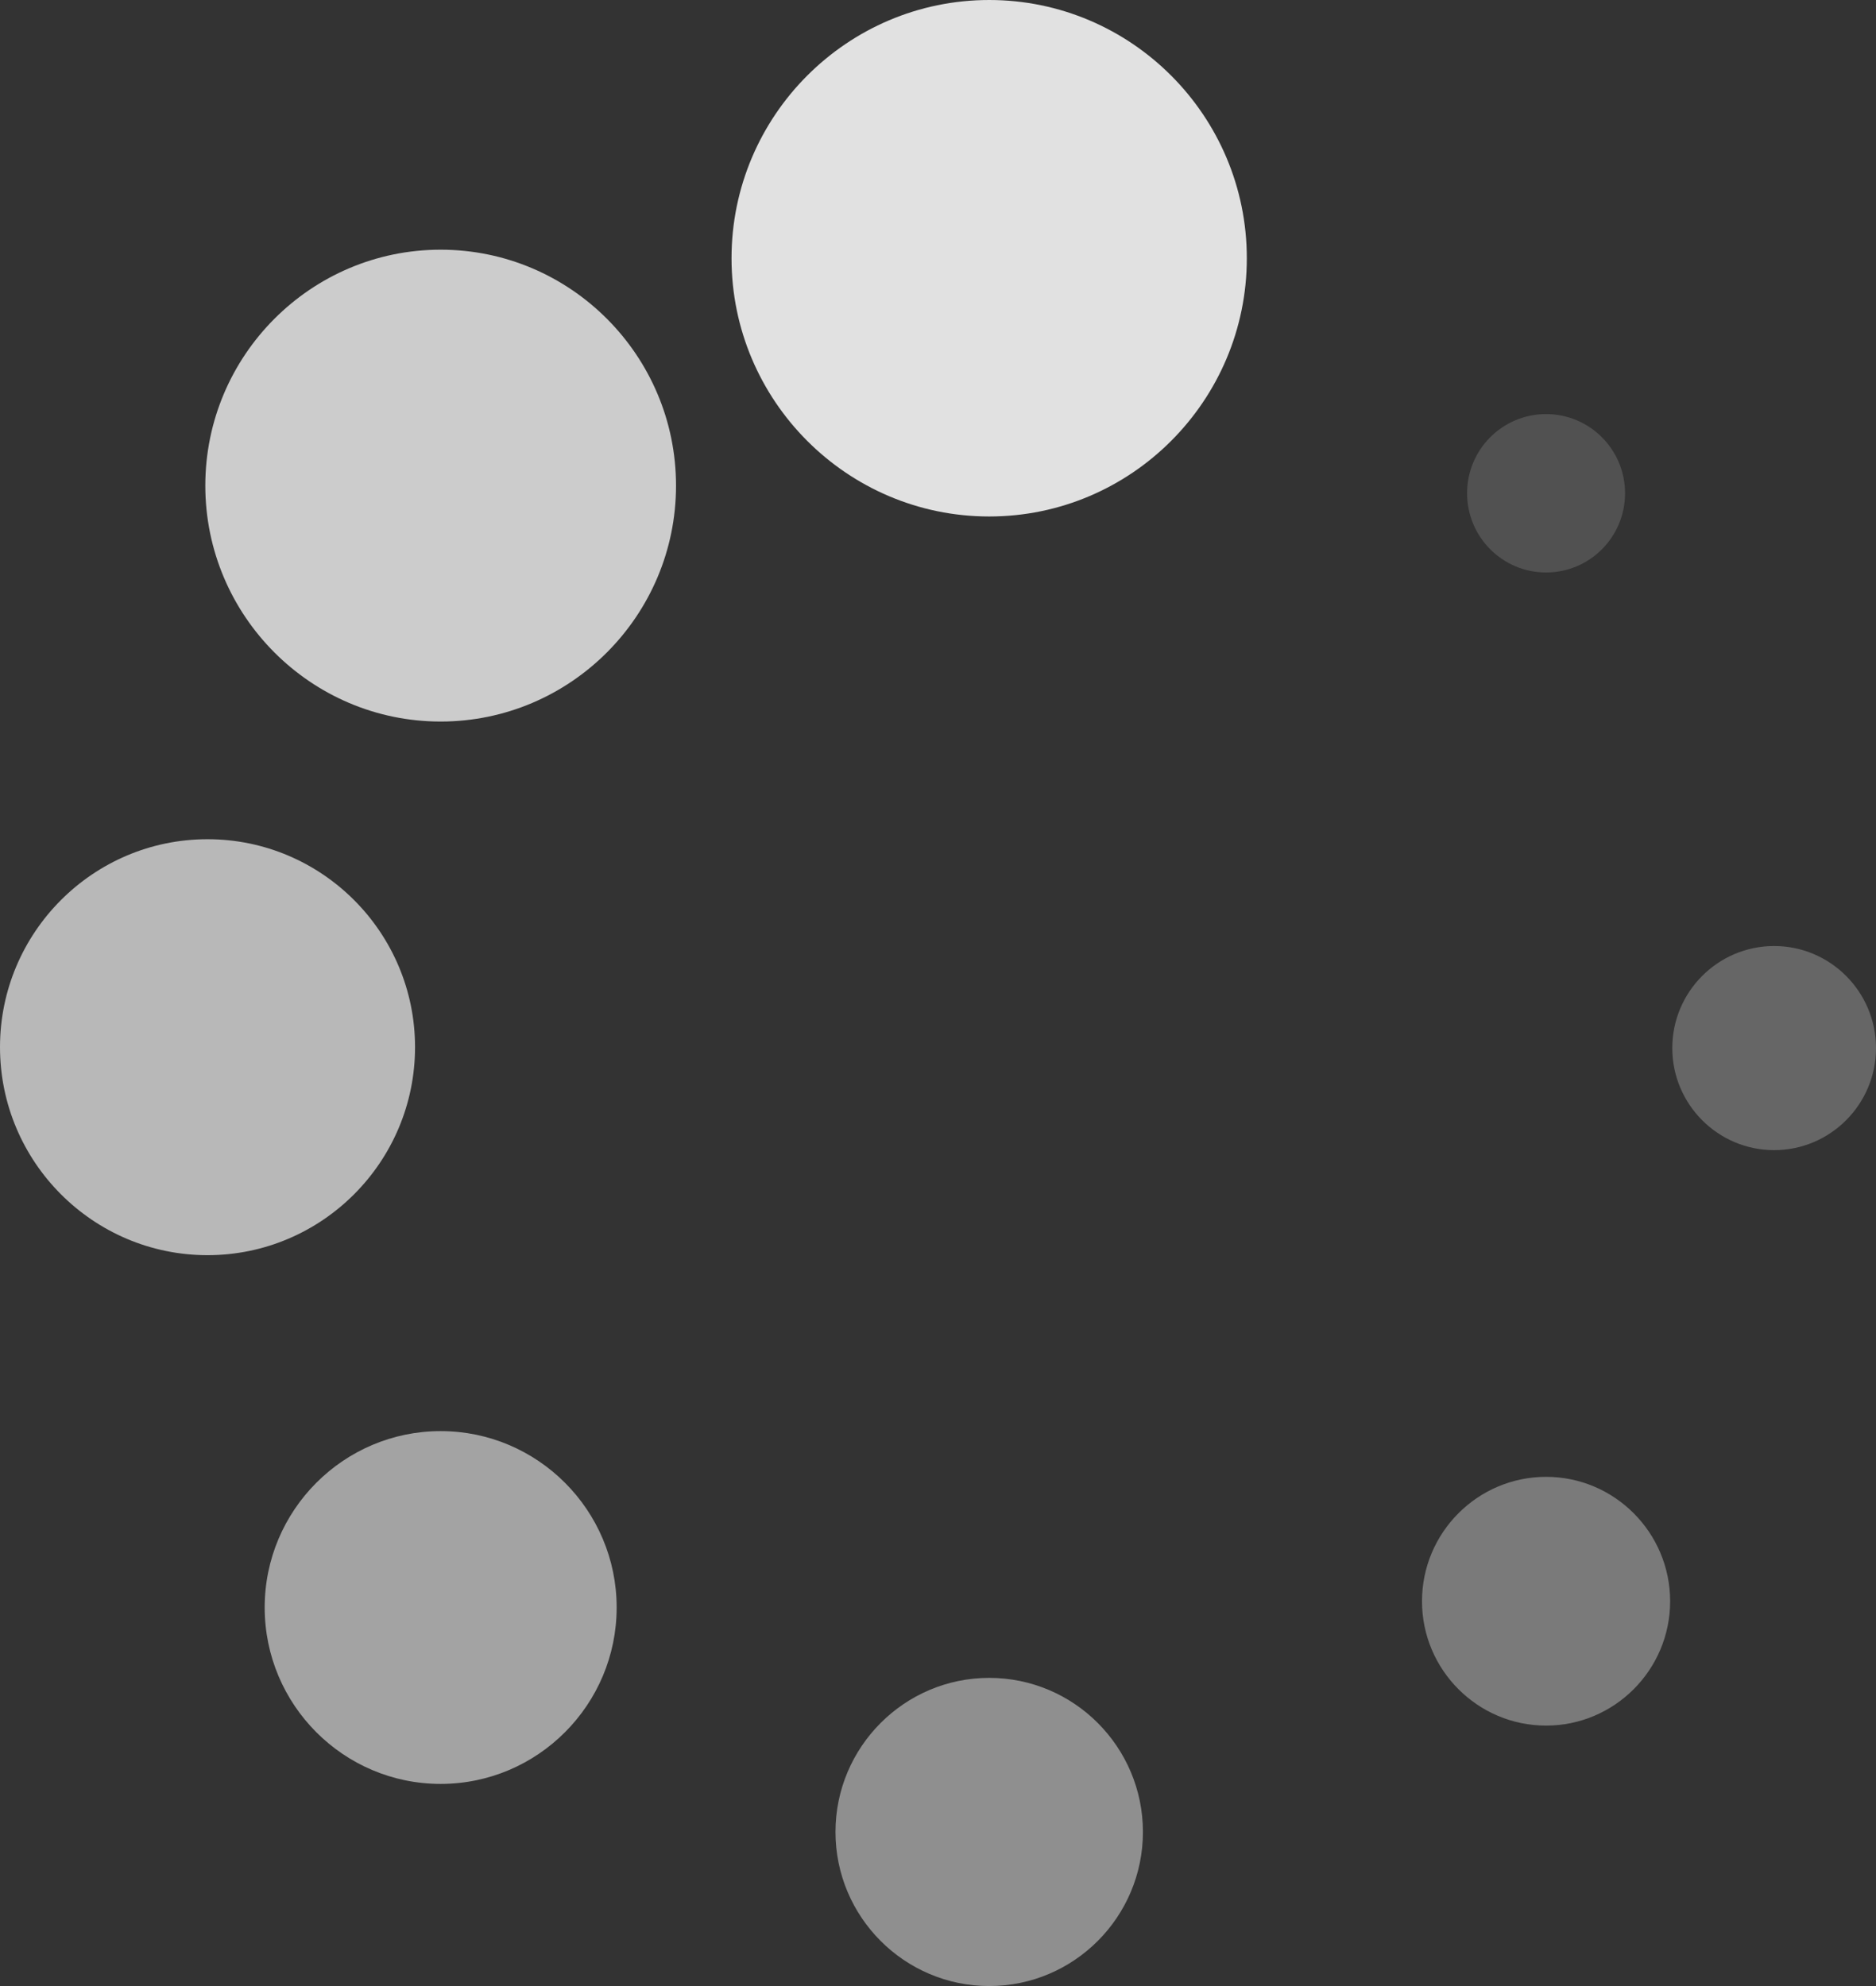 <?xml version="1.0" encoding="UTF-8"?>
<svg width="34px" height="36px" viewBox="0 0 34 36" version="1.1" xmlns="http://www.w3.org/2000/svg" xmlns:xlink="http://www.w3.org/1999/xlink">
    <rect x="0" y="0" width="34" height="36" fill="#333333" stroke="none"/>
    <title>编组 9</title>
    <g id="45.加载中" stroke="none" stroke-width="1" fill="none" fill-rule="evenodd">
        <g transform="translate(-440, -1011)" fill="#FFFFFF" fill-rule="nonzero" id="编组-9">
            <g transform="translate(440, 1011)">
                <path d="M17.928,9.362 C15.353,9.362 13.258,7.262 13.258,4.681 C13.258,2.101 15.353,-1.67865721e-13 17.928,-1.67865721e-13 C20.503,-1.67865721e-13 22.597,2.1 22.597,4.681 C22.597,7.262 20.503,9.362 17.928,9.362 Z" id="路径" fill-opacity="0.85"></path>
                <path d="M7.986,13.079 C5.635,13.079 3.721,11.161 3.721,8.803 C3.721,6.444 5.635,4.526 7.986,4.526 C10.338,4.526 12.252,6.444 12.252,8.803 C12.252,11.16 10.338,13.079 7.986,13.079 Z" id="路径" fill-opacity="0.75"></path>
                <path d="M3.761,22.752 C1.687,22.752 1.90247817e-13,21.061 1.90247817e-13,18.981 C1.90247817e-13,16.903 1.687,15.212 3.761,15.212 C5.835,15.212 7.522,16.903 7.522,18.981 C7.522,21.061 5.835,22.752 3.761,22.752 Z" id="路径" fill-opacity="0.65"></path>
                <path d="M7.986,32.336 C6.227,32.336 4.797,30.902 4.797,29.138 C4.797,27.375 6.228,25.941 7.986,25.941 C9.744,25.941 11.176,27.375 11.176,29.138 C11.176,30.901 9.745,32.336 7.986,32.336 Z" id="路径" fill-opacity="0.55"></path>
                <path d="M17.928,36 C16.392,36 15.142,34.747 15.142,33.207 C15.142,31.667 16.392,30.414 17.928,30.414 C19.465,30.414 20.714,31.667 20.714,33.207 C20.714,34.747 19.465,36 17.928,36 Z" id="路径" fill-opacity="0.45"></path>
                <path d="M28.021,31.279 C26.781,31.279 25.772,30.268 25.772,29.025 C25.772,27.781 26.781,26.77 28.021,26.77 C29.26,26.77 30.269,27.781 30.269,29.025 C30.269,30.268 29.26,31.279 28.021,31.279 L28.021,31.279 Z" id="路径" fill-opacity="0.35"></path>
                <path d="M32.154,20.848 C31.136,20.848 30.308,20.018 30.308,18.998 C30.308,17.978 31.136,17.148 32.154,17.148 C33.171,17.148 34,17.978 34,18.998 C34,20.018 33.171,20.848 32.154,20.848 Z" id="路径" fill-opacity="0.25"></path>
                <path d="M26.589,8.941 C26.589,9.734 27.23,10.377 28.021,10.377 C28.811,10.377 29.452,9.734 29.452,8.941 C29.452,8.149 28.811,7.506 28.021,7.506 C27.23,7.506 26.589,8.148 26.589,8.941 Z" id="路径" fill-opacity="0.15"></path>
            </g>
        </g>
    </g>
</svg>